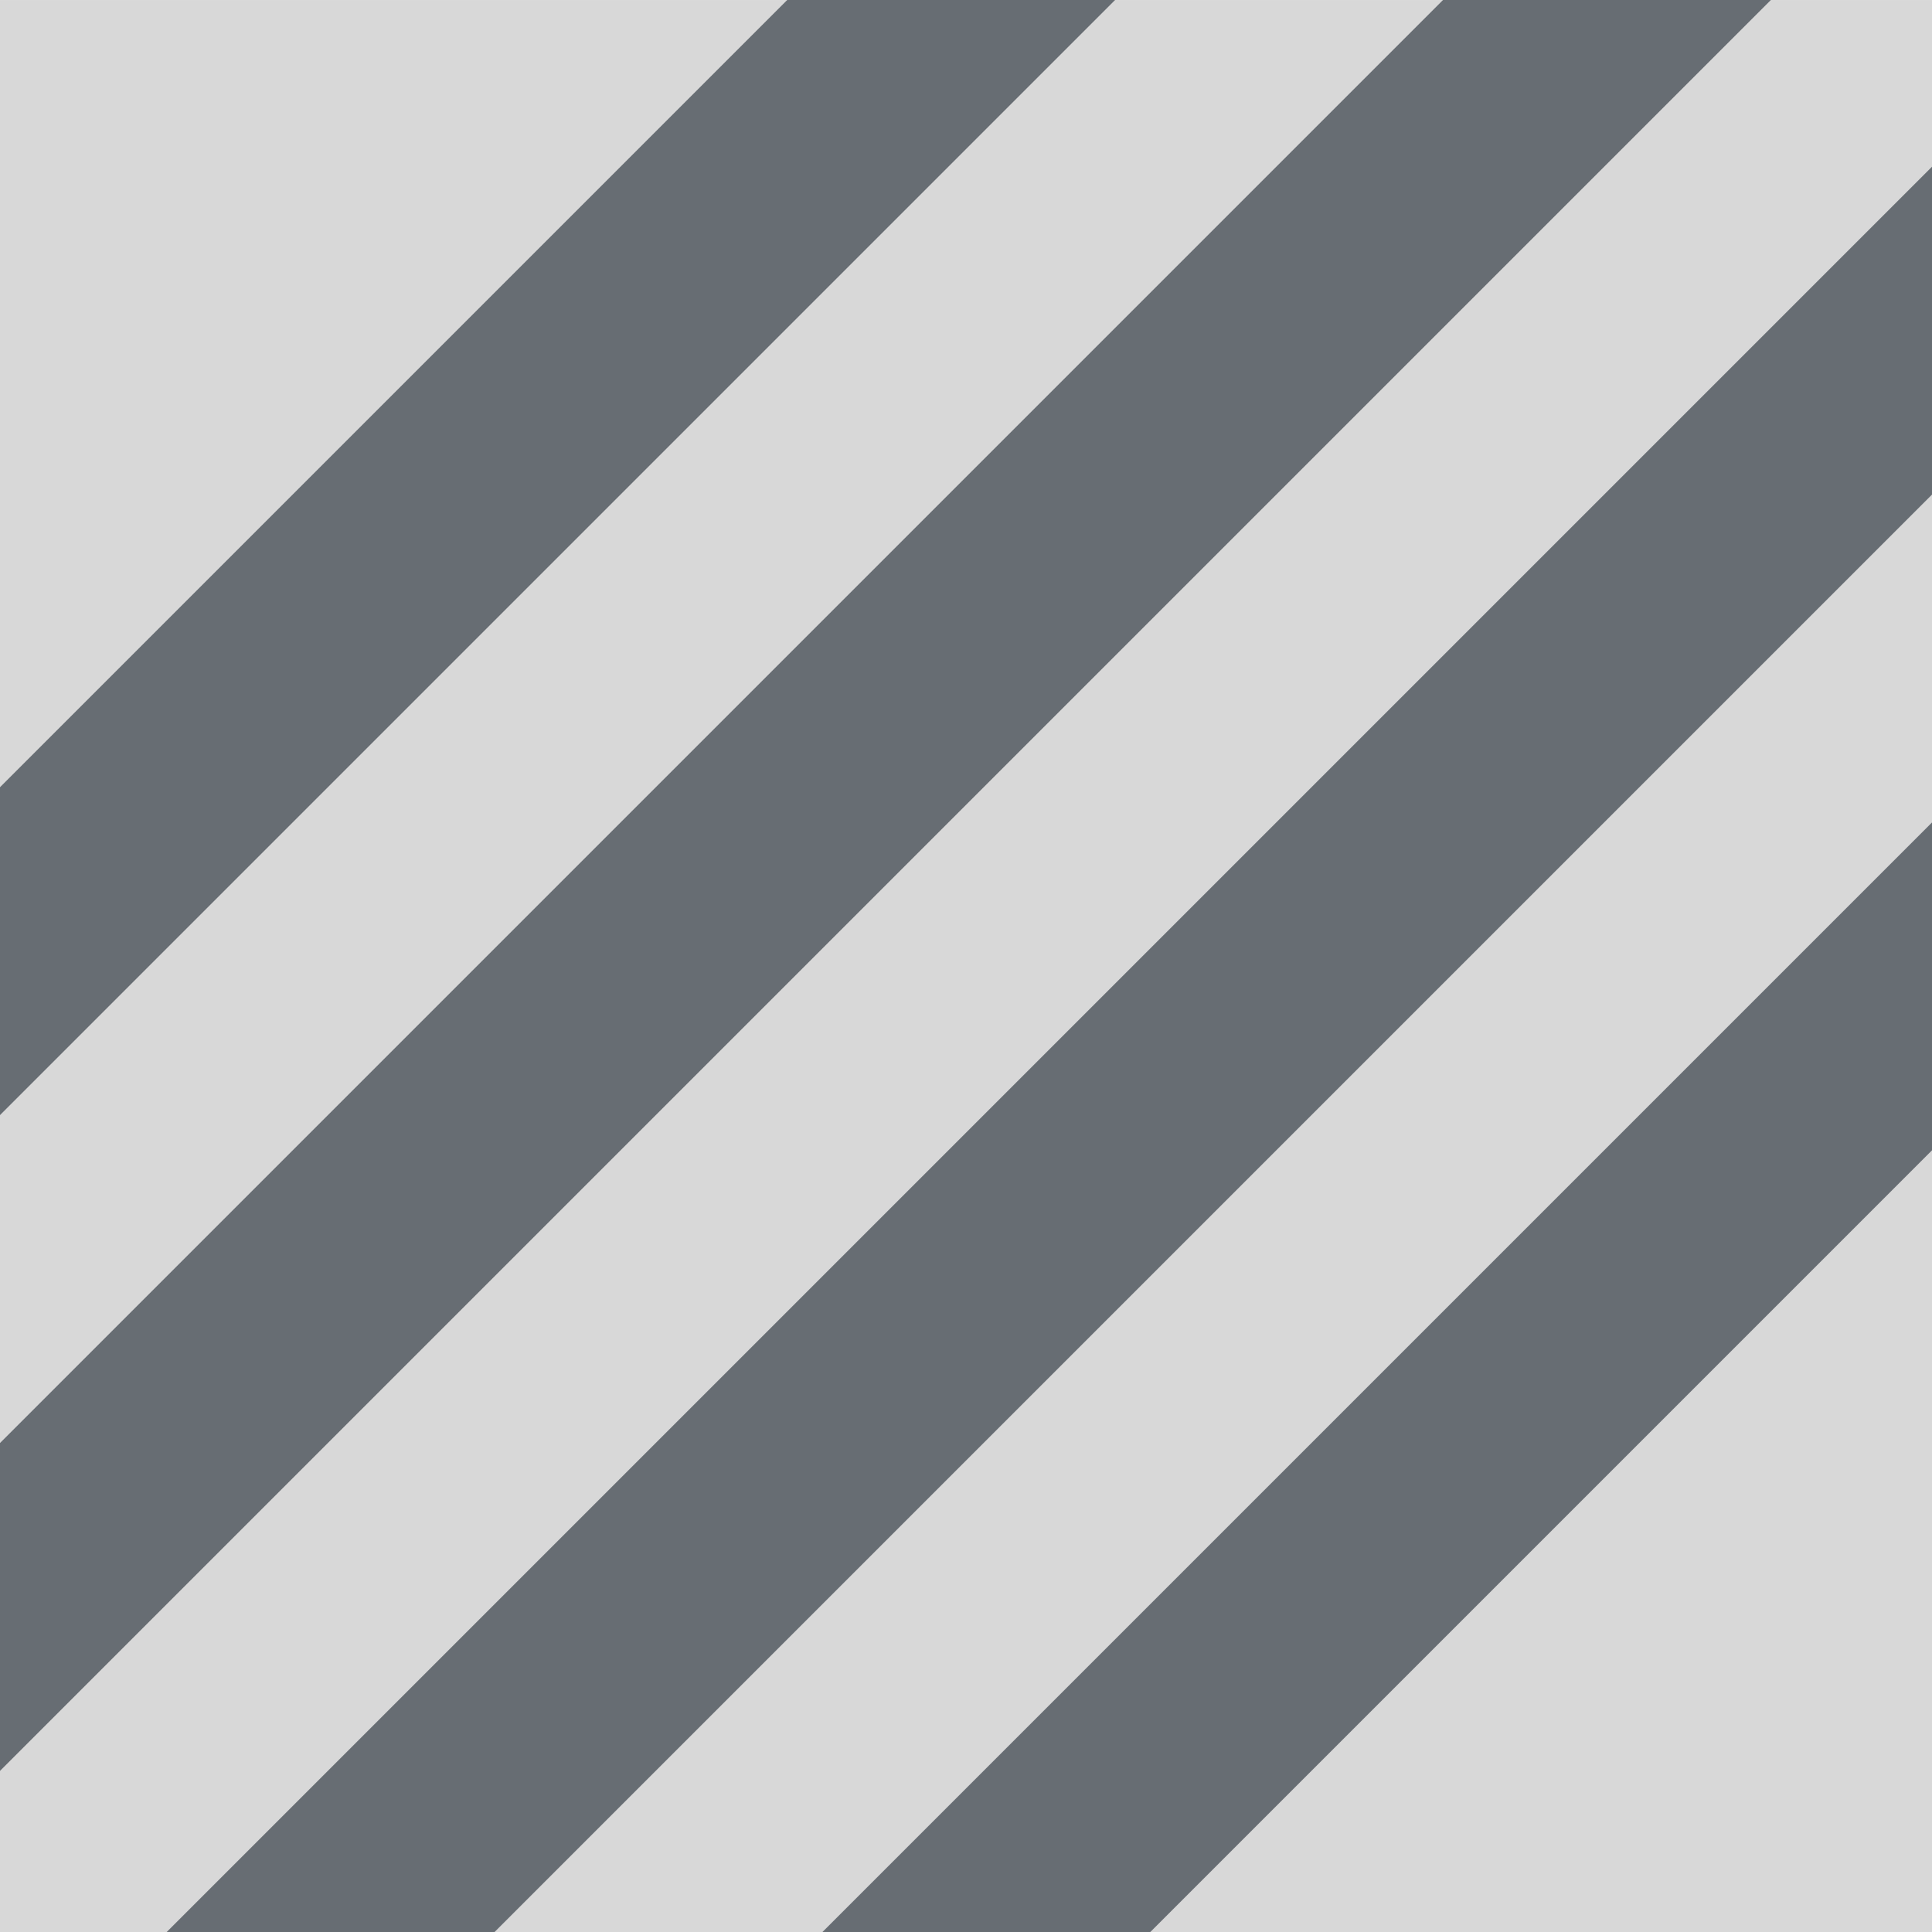 <svg xmlns="http://www.w3.org/2000/svg" xmlns:xlink="http://www.w3.org/1999/xlink" width="25" height="25" viewBox="0 0 25 25">
    <g fill="none" fill-rule="evenodd" transform="translate(0 -.01)">
        <path fill="#D8D8D8" d="M0 .011h25v25H0z"/>
        <path fill="#D8D8D8" d="M0 .011h25v25H0z" />
        <path fill="#676D73" d="M13.339-4.05h3v37h-3z"  transform="rotate(45 14.84 14.45)"/>
        <path fill="#676D73" d="M9.804-10h3v39h-3z"  transform="rotate(45 11.304 9.5)"/>
        <path fill="#676D73" d="M4.854-7.536h3v27h-3z"  transform="rotate(45 6.354 5.964)"/>
        <path fill="#676D73" d="M17.582 5.192h3v27h-3z"  transform="rotate(45 19.082 18.692)"/>
    </g>
</svg>
